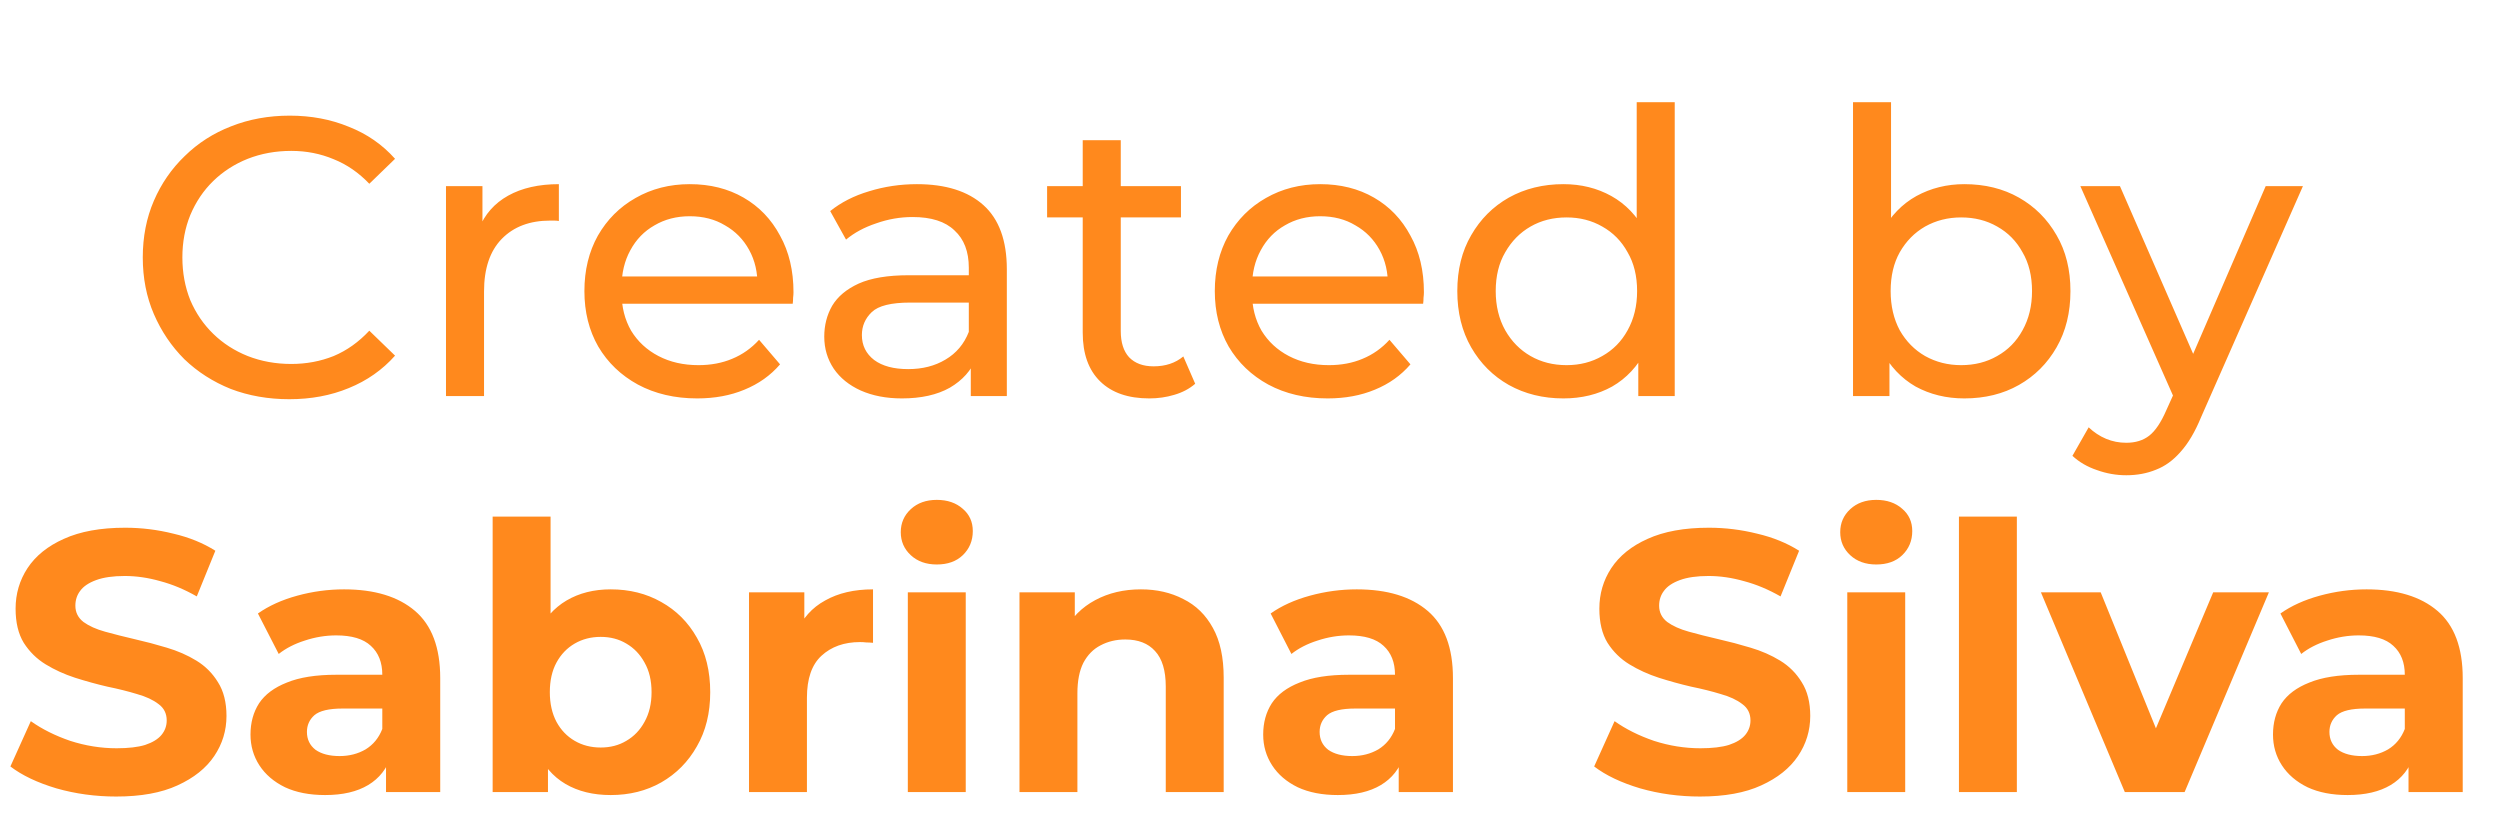 <svg width="101" height="33" viewBox="0 0 101 33" fill="none" xmlns="http://www.w3.org/2000/svg">
<path d="M11.688 16.128C10.835 16.128 10.045 15.989 9.32 15.712C8.605 15.424 7.981 15.024 7.448 14.512C6.925 13.989 6.515 13.381 6.216 12.688C5.917 11.995 5.768 11.232 5.768 10.4C5.768 9.568 5.917 8.805 6.216 8.112C6.515 7.419 6.931 6.816 7.464 6.304C7.997 5.781 8.621 5.381 9.336 5.104C10.061 4.816 10.851 4.672 11.704 4.672C12.568 4.672 13.363 4.821 14.088 5.12C14.824 5.408 15.448 5.84 15.96 6.416L14.92 7.424C14.493 6.976 14.013 6.645 13.48 6.432C12.947 6.208 12.376 6.096 11.768 6.096C11.139 6.096 10.552 6.203 10.008 6.416C9.475 6.629 9.011 6.928 8.616 7.312C8.221 7.696 7.912 8.155 7.688 8.688C7.475 9.211 7.368 9.781 7.368 10.4C7.368 11.019 7.475 11.595 7.688 12.128C7.912 12.651 8.221 13.104 8.616 13.488C9.011 13.872 9.475 14.171 10.008 14.384C10.552 14.597 11.139 14.704 11.768 14.704C12.376 14.704 12.947 14.597 13.48 14.384C14.013 14.16 14.493 13.819 14.92 13.36L15.96 14.368C15.448 14.944 14.824 15.381 14.088 15.68C13.363 15.979 12.563 16.128 11.688 16.128ZM18.018 16V7.52H19.491V9.824L19.346 9.248C19.581 8.661 19.976 8.213 20.53 7.904C21.085 7.595 21.768 7.44 22.578 7.44V8.928C22.515 8.917 22.451 8.912 22.387 8.912C22.333 8.912 22.28 8.912 22.227 8.912C21.405 8.912 20.755 9.157 20.274 9.648C19.794 10.139 19.555 10.848 19.555 11.776V16H18.018ZM28.169 16.096C27.263 16.096 26.463 15.909 25.77 15.536C25.087 15.163 24.553 14.651 24.169 14C23.796 13.349 23.61 12.603 23.61 11.76C23.61 10.917 23.791 10.171 24.154 9.52C24.527 8.869 25.034 8.363 25.674 8C26.324 7.627 27.055 7.44 27.866 7.44C28.687 7.44 29.412 7.621 30.041 7.984C30.671 8.347 31.162 8.859 31.514 9.52C31.876 10.171 32.057 10.933 32.057 11.808C32.057 11.872 32.052 11.947 32.041 12.032C32.041 12.117 32.036 12.197 32.026 12.272H24.809V11.168H31.226L30.602 11.552C30.612 11.008 30.5 10.523 30.265 10.096C30.031 9.669 29.706 9.339 29.29 9.104C28.884 8.859 28.41 8.736 27.866 8.736C27.332 8.736 26.858 8.859 26.442 9.104C26.026 9.339 25.7 9.675 25.465 10.112C25.231 10.539 25.113 11.029 25.113 11.584V11.84C25.113 12.405 25.241 12.912 25.497 13.36C25.764 13.797 26.132 14.139 26.602 14.384C27.071 14.629 27.61 14.752 28.218 14.752C28.719 14.752 29.172 14.667 29.578 14.496C29.994 14.325 30.356 14.069 30.666 13.728L31.514 14.72C31.13 15.168 30.649 15.509 30.073 15.744C29.508 15.979 28.873 16.096 28.169 16.096ZM39.22 16V14.208L39.14 13.872V10.816C39.14 10.165 38.948 9.664 38.564 9.312C38.191 8.949 37.625 8.768 36.868 8.768C36.367 8.768 35.876 8.853 35.396 9.024C34.916 9.184 34.511 9.403 34.18 9.68L33.54 8.528C33.977 8.176 34.5 7.909 35.108 7.728C35.727 7.536 36.372 7.44 37.044 7.44C38.207 7.44 39.103 7.723 39.732 8.288C40.361 8.853 40.676 9.717 40.676 10.88V16H39.22ZM36.436 16.096C35.807 16.096 35.252 15.989 34.772 15.776C34.303 15.563 33.94 15.269 33.684 14.896C33.428 14.512 33.3 14.08 33.3 13.6C33.3 13.141 33.407 12.725 33.62 12.352C33.844 11.979 34.201 11.68 34.692 11.456C35.193 11.232 35.865 11.12 36.708 11.12H39.396V12.224H36.772C36.004 12.224 35.487 12.352 35.22 12.608C34.953 12.864 34.82 13.173 34.82 13.536C34.82 13.952 34.985 14.288 35.316 14.544C35.647 14.789 36.105 14.912 36.692 14.912C37.268 14.912 37.769 14.784 38.196 14.528C38.633 14.272 38.948 13.899 39.14 13.408L39.444 14.464C39.241 14.965 38.884 15.365 38.372 15.664C37.86 15.952 37.215 16.096 36.436 16.096ZM46.431 16.096C45.577 16.096 44.916 15.867 44.447 15.408C43.977 14.949 43.742 14.293 43.742 13.44V5.664H45.279V13.376C45.279 13.835 45.391 14.187 45.614 14.432C45.849 14.677 46.18 14.8 46.606 14.8C47.087 14.8 47.486 14.667 47.806 14.4L48.286 15.504C48.052 15.707 47.769 15.856 47.438 15.952C47.118 16.048 46.782 16.096 46.431 16.096ZM42.303 8.784V7.52H47.711V8.784H42.303ZM53.638 16.096C52.732 16.096 51.932 15.909 51.238 15.536C50.556 15.163 50.022 14.651 49.638 14C49.265 13.349 49.078 12.603 49.078 11.76C49.078 10.917 49.26 10.171 49.622 9.52C49.996 8.869 50.502 8.363 51.142 8C51.793 7.627 52.524 7.44 53.334 7.44C54.156 7.44 54.881 7.621 55.51 7.984C56.14 8.347 56.63 8.859 56.982 9.52C57.345 10.171 57.526 10.933 57.526 11.808C57.526 11.872 57.521 11.947 57.51 12.032C57.51 12.117 57.505 12.197 57.494 12.272H50.278V11.168H56.694L56.07 11.552C56.081 11.008 55.969 10.523 55.734 10.096C55.5 9.669 55.174 9.339 54.758 9.104C54.353 8.859 53.878 8.736 53.334 8.736C52.801 8.736 52.326 8.859 51.91 9.104C51.494 9.339 51.169 9.675 50.934 10.112C50.7 10.539 50.582 11.029 50.582 11.584V11.84C50.582 12.405 50.71 12.912 50.966 13.36C51.233 13.797 51.601 14.139 52.07 14.384C52.54 14.629 53.078 14.752 53.686 14.752C54.188 14.752 54.641 14.667 55.046 14.496C55.462 14.325 55.825 14.069 56.134 13.728L56.982 14.72C56.598 15.168 56.118 15.509 55.542 15.744C54.977 15.979 54.342 16.096 53.638 16.096ZM63.163 16.096C62.342 16.096 61.606 15.915 60.955 15.552C60.315 15.189 59.809 14.683 59.435 14.032C59.062 13.381 58.875 12.624 58.875 11.76C58.875 10.896 59.062 10.144 59.435 9.504C59.809 8.853 60.315 8.347 60.955 7.984C61.606 7.621 62.342 7.44 63.163 7.44C63.878 7.44 64.523 7.6 65.099 7.92C65.675 8.24 66.134 8.72 66.475 9.36C66.827 10 67.003 10.8 67.003 11.76C67.003 12.72 66.832 13.52 66.491 14.16C66.16 14.8 65.707 15.285 65.131 15.616C64.555 15.936 63.899 16.096 63.163 16.096ZM63.291 14.752C63.825 14.752 64.305 14.629 64.731 14.384C65.168 14.139 65.51 13.792 65.755 13.344C66.011 12.885 66.139 12.357 66.139 11.76C66.139 11.152 66.011 10.629 65.755 10.192C65.51 9.744 65.168 9.397 64.731 9.152C64.305 8.907 63.825 8.784 63.291 8.784C62.747 8.784 62.262 8.907 61.835 9.152C61.408 9.397 61.067 9.744 60.811 10.192C60.555 10.629 60.427 11.152 60.427 11.76C60.427 12.357 60.555 12.885 60.811 13.344C61.067 13.792 61.408 14.139 61.835 14.384C62.262 14.629 62.747 14.752 63.291 14.752ZM66.187 16V13.712L66.283 11.744L66.123 9.776V4.128H67.659V16H66.187ZM79.358 16.096C78.633 16.096 77.977 15.936 77.39 15.616C76.814 15.285 76.356 14.8 76.014 14.16C75.684 13.52 75.518 12.72 75.518 11.76C75.518 10.8 75.689 10 76.03 9.36C76.382 8.72 76.846 8.24 77.422 7.92C78.009 7.6 78.654 7.44 79.358 7.44C80.19 7.44 80.926 7.621 81.566 7.984C82.206 8.347 82.713 8.853 83.086 9.504C83.46 10.144 83.646 10.896 83.646 11.76C83.646 12.624 83.46 13.381 83.086 14.032C82.713 14.683 82.206 15.189 81.566 15.552C80.926 15.915 80.19 16.096 79.358 16.096ZM74.862 16V4.128H76.398V9.776L76.238 11.744L76.334 13.712V16H74.862ZM79.23 14.752C79.774 14.752 80.26 14.629 80.686 14.384C81.124 14.139 81.465 13.792 81.71 13.344C81.966 12.885 82.094 12.357 82.094 11.76C82.094 11.152 81.966 10.629 81.71 10.192C81.465 9.744 81.124 9.397 80.686 9.152C80.26 8.907 79.774 8.784 79.23 8.784C78.697 8.784 78.212 8.907 77.774 9.152C77.348 9.397 77.006 9.744 76.75 10.192C76.505 10.629 76.382 11.152 76.382 11.76C76.382 12.357 76.505 12.885 76.75 13.344C77.006 13.792 77.348 14.139 77.774 14.384C78.212 14.629 78.697 14.752 79.23 14.752ZM85.902 19.2C85.497 19.2 85.102 19.131 84.718 18.992C84.334 18.864 84.004 18.672 83.726 18.416L84.382 17.264C84.596 17.467 84.83 17.621 85.086 17.728C85.342 17.835 85.614 17.888 85.902 17.888C86.275 17.888 86.585 17.792 86.83 17.6C87.076 17.408 87.305 17.067 87.518 16.576L88.046 15.408L88.206 15.216L91.534 7.52H93.038L88.926 16.848C88.681 17.445 88.403 17.915 88.094 18.256C87.796 18.597 87.465 18.837 87.102 18.976C86.74 19.125 86.34 19.2 85.902 19.2ZM87.918 16.272L84.046 7.52H85.646L88.942 15.072L87.918 16.272Z" fill="#FF891D"/>
<path d="M4.695 32.18C3.855 32.18 3.05 32.07 2.28 31.85C1.51 31.62 0.89 31.325 0.42 30.965L1.245 29.135C1.695 29.455 2.225 29.72 2.835 29.93C3.455 30.13 4.08 30.23 4.71 30.23C5.19 30.23 5.575 30.185 5.865 30.095C6.165 29.995 6.385 29.86 6.525 29.69C6.665 29.52 6.735 29.325 6.735 29.105C6.735 28.825 6.625 28.605 6.405 28.445C6.185 28.275 5.895 28.14 5.535 28.04C5.175 27.93 4.775 27.83 4.335 27.74C3.905 27.64 3.47 27.52 3.03 27.38C2.6 27.24 2.205 27.06 1.845 26.84C1.485 26.62 1.19 26.33 0.96 25.97C0.74 25.61 0.63 25.15 0.63 24.59C0.63 23.99 0.79 23.445 1.11 22.955C1.44 22.455 1.93 22.06 2.58 21.77C3.24 21.47 4.065 21.32 5.055 21.32C5.715 21.32 6.365 21.4 7.005 21.56C7.645 21.71 8.21 21.94 8.7 22.25L7.95 24.095C7.46 23.815 6.97 23.61 6.48 23.48C5.99 23.34 5.51 23.27 5.04 23.27C4.57 23.27 4.185 23.325 3.885 23.435C3.585 23.545 3.37 23.69 3.24 23.87C3.11 24.04 3.045 24.24 3.045 24.47C3.045 24.74 3.155 24.96 3.375 25.13C3.595 25.29 3.885 25.42 4.245 25.52C4.605 25.62 5 25.72 5.43 25.82C5.87 25.92 6.305 26.035 6.735 26.165C7.175 26.295 7.575 26.47 7.935 26.69C8.295 26.91 8.585 27.2 8.805 27.56C9.035 27.92 9.15 28.375 9.15 28.925C9.15 29.515 8.985 30.055 8.655 30.545C8.325 31.035 7.83 31.43 7.17 31.73C6.52 32.03 5.695 32.18 4.695 32.18ZM15.595 32V30.425L15.445 30.08V27.26C15.445 26.76 15.29 26.37 14.98 26.09C14.68 25.81 14.215 25.67 13.585 25.67C13.155 25.67 12.73 25.74 12.31 25.88C11.9 26.01 11.55 26.19 11.26 26.42L10.42 24.785C10.86 24.475 11.39 24.235 12.01 24.065C12.63 23.895 13.26 23.81 13.9 23.81C15.13 23.81 16.085 24.1 16.765 24.68C17.445 25.26 17.785 26.165 17.785 27.395V32H15.595ZM13.135 32.12C12.505 32.12 11.965 32.015 11.515 31.805C11.065 31.585 10.72 31.29 10.48 30.92C10.24 30.55 10.12 30.135 10.12 29.675C10.12 29.195 10.235 28.775 10.465 28.415C10.705 28.055 11.08 27.775 11.59 27.575C12.1 27.365 12.765 27.26 13.585 27.26H15.73V28.625H13.84C13.29 28.625 12.91 28.715 12.7 28.895C12.5 29.075 12.4 29.3 12.4 29.57C12.4 29.87 12.515 30.11 12.745 30.29C12.985 30.46 13.31 30.545 13.72 30.545C14.11 30.545 14.46 30.455 14.77 30.275C15.08 30.085 15.305 29.81 15.445 29.45L15.805 30.53C15.635 31.05 15.325 31.445 14.875 31.715C14.425 31.985 13.845 32.12 13.135 32.12ZM24.673 32.12C23.963 32.12 23.353 31.97 22.843 31.67C22.333 31.37 21.943 30.915 21.673 30.305C21.403 29.685 21.268 28.905 21.268 27.965C21.268 27.015 21.408 26.235 21.688 25.625C21.978 25.015 22.378 24.56 22.888 24.26C23.398 23.96 23.993 23.81 24.673 23.81C25.433 23.81 26.113 23.98 26.713 24.32C27.323 24.66 27.803 25.14 28.153 25.76C28.513 26.38 28.693 27.115 28.693 27.965C28.693 28.805 28.513 29.535 28.153 30.155C27.803 30.775 27.323 31.26 26.713 31.61C26.113 31.95 25.433 32.12 24.673 32.12ZM19.903 32V20.87H22.243V25.565L22.093 27.95L22.138 30.35V32H19.903ZM24.268 30.2C24.658 30.2 25.003 30.11 25.303 29.93C25.613 29.75 25.858 29.495 26.038 29.165C26.228 28.825 26.323 28.425 26.323 27.965C26.323 27.495 26.228 27.095 26.038 26.765C25.858 26.435 25.613 26.18 25.303 26C25.003 25.82 24.658 25.73 24.268 25.73C23.878 25.73 23.528 25.82 23.218 26C22.908 26.18 22.663 26.435 22.483 26.765C22.303 27.095 22.213 27.495 22.213 27.965C22.213 28.425 22.303 28.825 22.483 29.165C22.663 29.495 22.908 29.75 23.218 29.93C23.528 30.11 23.878 30.2 24.268 30.2ZM30.26 32V23.93H32.495V26.21L32.18 25.55C32.42 24.98 32.805 24.55 33.335 24.26C33.865 23.96 34.51 23.81 35.27 23.81V25.97C35.17 25.96 35.08 25.955 35 25.955C34.92 25.945 34.835 25.94 34.745 25.94C34.105 25.94 33.585 26.125 33.185 26.495C32.795 26.855 32.6 27.42 32.6 28.19V32H30.26ZM36.676 32V23.93H39.016V32H36.676ZM37.846 22.805C37.416 22.805 37.066 22.68 36.796 22.43C36.526 22.18 36.391 21.87 36.391 21.5C36.391 21.13 36.526 20.82 36.796 20.57C37.066 20.32 37.416 20.195 37.846 20.195C38.276 20.195 38.626 20.315 38.896 20.555C39.166 20.785 39.301 21.085 39.301 21.455C39.301 21.845 39.166 22.17 38.896 22.43C38.636 22.68 38.286 22.805 37.846 22.805ZM46.092 23.81C46.732 23.81 47.302 23.94 47.802 24.2C48.312 24.45 48.712 24.84 49.002 25.37C49.292 25.89 49.437 26.56 49.437 27.38V32H47.097V27.74C47.097 27.09 46.952 26.61 46.662 26.3C46.382 25.99 45.982 25.835 45.462 25.835C45.092 25.835 44.757 25.915 44.457 26.075C44.167 26.225 43.937 26.46 43.767 26.78C43.607 27.1 43.527 27.51 43.527 28.01V32H41.187V23.93H43.422V26.165L43.002 25.49C43.292 24.95 43.707 24.535 44.247 24.245C44.787 23.955 45.402 23.81 46.092 23.81ZM56.508 32V30.425L56.358 30.08V27.26C56.358 26.76 56.203 26.37 55.894 26.09C55.593 25.81 55.129 25.67 54.498 25.67C54.069 25.67 53.644 25.74 53.224 25.88C52.813 26.01 52.464 26.19 52.173 26.42L51.334 24.785C51.773 24.475 52.303 24.235 52.923 24.065C53.544 23.895 54.173 23.81 54.813 23.81C56.044 23.81 56.998 24.1 57.678 24.68C58.358 25.26 58.699 26.165 58.699 27.395V32H56.508ZM54.048 32.12C53.419 32.12 52.879 32.015 52.428 31.805C51.978 31.585 51.633 31.29 51.394 30.92C51.154 30.55 51.033 30.135 51.033 29.675C51.033 29.195 51.148 28.775 51.379 28.415C51.618 28.055 51.993 27.775 52.504 27.575C53.014 27.365 53.678 27.26 54.498 27.26H56.644V28.625H54.754C54.203 28.625 53.824 28.715 53.614 28.895C53.413 29.075 53.313 29.3 53.313 29.57C53.313 29.87 53.428 30.11 53.658 30.29C53.898 30.46 54.224 30.545 54.633 30.545C55.023 30.545 55.373 30.455 55.684 30.275C55.993 30.085 56.218 29.81 56.358 29.45L56.718 30.53C56.548 31.05 56.239 31.445 55.788 31.715C55.339 31.985 54.758 32.12 54.048 32.12ZM68.679 32.18C67.839 32.18 67.034 32.07 66.264 31.85C65.494 31.62 64.874 31.325 64.404 30.965L65.229 29.135C65.679 29.455 66.209 29.72 66.819 29.93C67.439 30.13 68.064 30.23 68.694 30.23C69.174 30.23 69.559 30.185 69.849 30.095C70.149 29.995 70.369 29.86 70.509 29.69C70.649 29.52 70.719 29.325 70.719 29.105C70.719 28.825 70.609 28.605 70.389 28.445C70.169 28.275 69.879 28.14 69.519 28.04C69.159 27.93 68.759 27.83 68.319 27.74C67.889 27.64 67.454 27.52 67.014 27.38C66.584 27.24 66.189 27.06 65.829 26.84C65.469 26.62 65.174 26.33 64.944 25.97C64.724 25.61 64.614 25.15 64.614 24.59C64.614 23.99 64.774 23.445 65.094 22.955C65.424 22.455 65.914 22.06 66.564 21.77C67.224 21.47 68.049 21.32 69.039 21.32C69.699 21.32 70.349 21.4 70.989 21.56C71.629 21.71 72.194 21.94 72.684 22.25L71.934 24.095C71.444 23.815 70.954 23.61 70.464 23.48C69.974 23.34 69.494 23.27 69.024 23.27C68.554 23.27 68.169 23.325 67.869 23.435C67.569 23.545 67.354 23.69 67.224 23.87C67.094 24.04 67.029 24.24 67.029 24.47C67.029 24.74 67.139 24.96 67.359 25.13C67.579 25.29 67.869 25.42 68.229 25.52C68.589 25.62 68.984 25.72 69.414 25.82C69.854 25.92 70.289 26.035 70.719 26.165C71.159 26.295 71.559 26.47 71.919 26.69C72.279 26.91 72.569 27.2 72.789 27.56C73.019 27.92 73.134 28.375 73.134 28.925C73.134 29.515 72.969 30.055 72.639 30.545C72.309 31.035 71.814 31.43 71.154 31.73C70.504 32.03 69.679 32.18 68.679 32.18ZM74.63 32V23.93H76.97V32H74.63ZM75.8 22.805C75.37 22.805 75.02 22.68 74.75 22.43C74.48 22.18 74.345 21.87 74.345 21.5C74.345 21.13 74.48 20.82 74.75 20.57C75.02 20.32 75.37 20.195 75.8 20.195C76.23 20.195 76.58 20.315 76.85 20.555C77.12 20.785 77.255 21.085 77.255 21.455C77.255 21.845 77.12 22.17 76.85 22.43C76.59 22.68 76.24 22.805 75.8 22.805ZM79.141 32V20.87H81.481V32H79.141ZM85.843 32L82.453 23.93H84.868L87.688 30.875H86.488L89.413 23.93H91.663L88.258 32H85.843ZM97.304 32V30.425L97.154 30.08V27.26C97.154 26.76 96.999 26.37 96.689 26.09C96.389 25.81 95.924 25.67 95.294 25.67C94.864 25.67 94.439 25.74 94.019 25.88C93.609 26.01 93.259 26.19 92.969 26.42L92.129 24.785C92.569 24.475 93.099 24.235 93.719 24.065C94.339 23.895 94.969 23.81 95.609 23.81C96.839 23.81 97.794 24.1 98.474 24.68C99.154 25.26 99.494 26.165 99.494 27.395V32H97.304ZM94.844 32.12C94.214 32.12 93.674 32.015 93.224 31.805C92.774 31.585 92.429 31.29 92.189 30.92C91.949 30.55 91.829 30.135 91.829 29.675C91.829 29.195 91.944 28.775 92.174 28.415C92.414 28.055 92.789 27.775 93.299 27.575C93.809 27.365 94.474 27.26 95.294 27.26H97.439V28.625H95.549C94.999 28.625 94.619 28.715 94.409 28.895C94.209 29.075 94.109 29.3 94.109 29.57C94.109 29.87 94.224 30.11 94.454 30.29C94.694 30.46 95.019 30.545 95.429 30.545C95.819 30.545 96.169 30.455 96.479 30.275C96.789 30.085 97.014 29.81 97.154 29.45L97.514 30.53C97.344 31.05 97.034 31.445 96.584 31.715C96.134 31.985 95.554 32.12 94.844 32.12Z" fill="#FF891D"/>
</svg>
